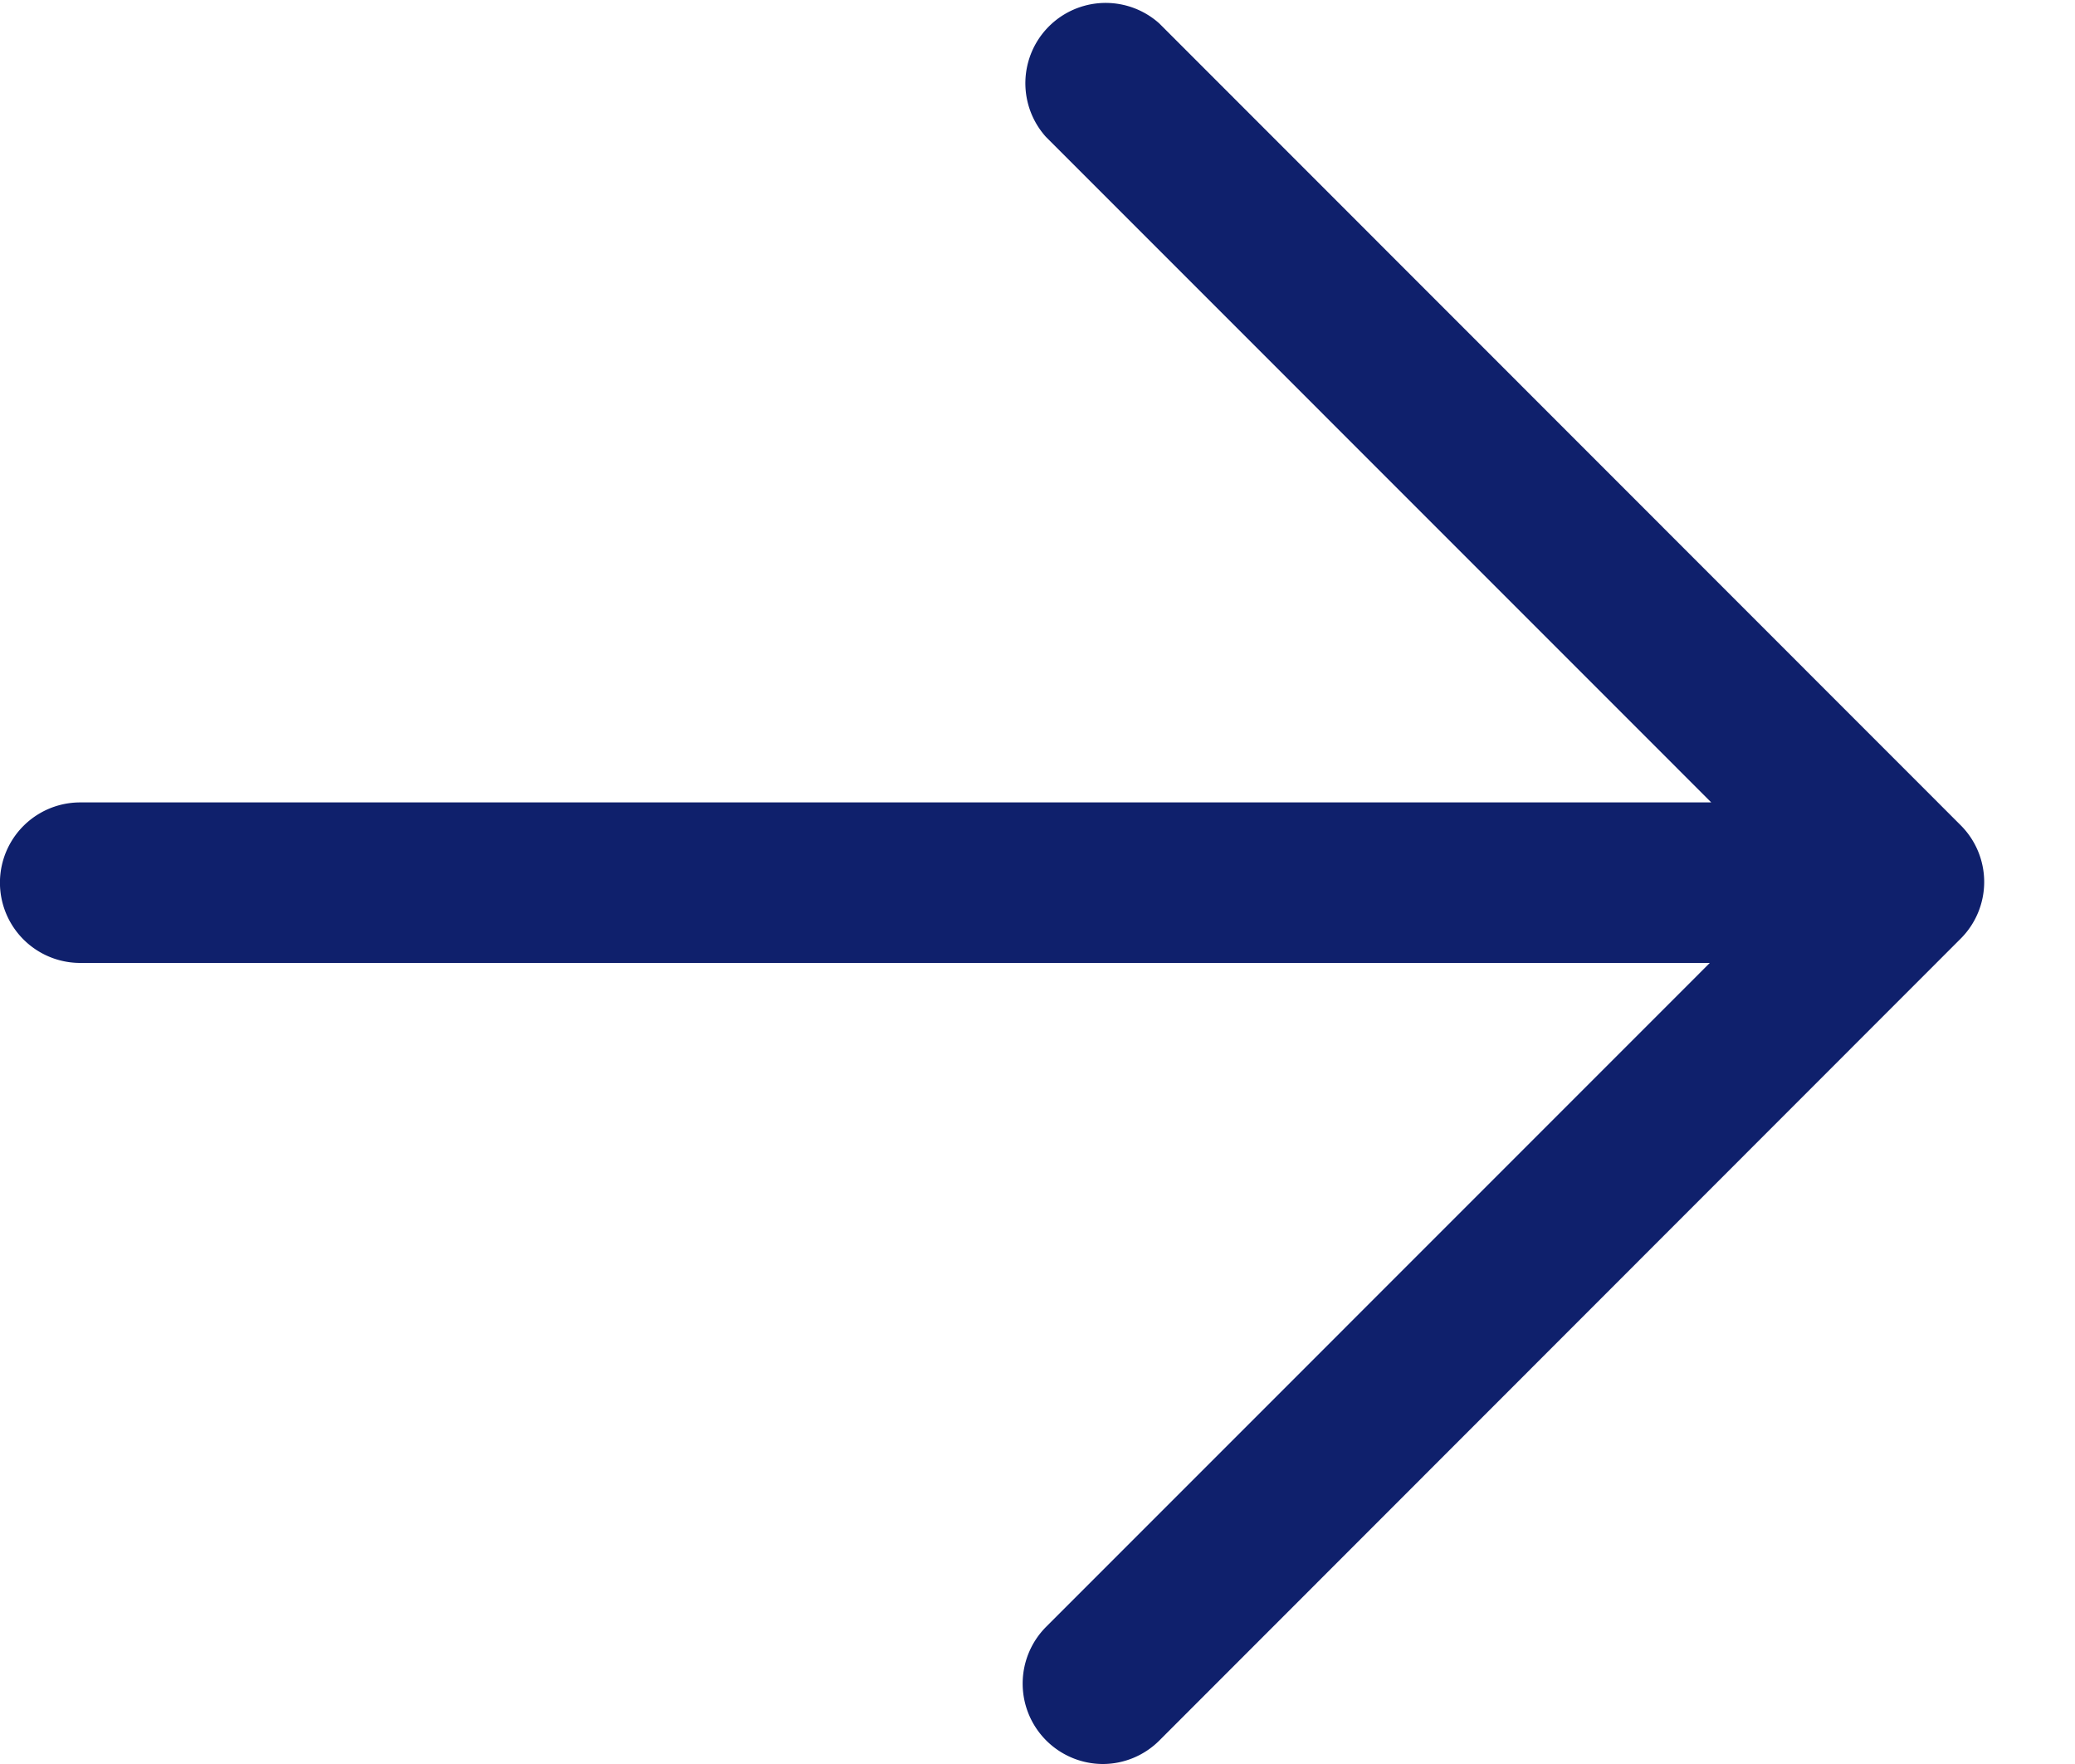 <svg width="20" height="17" viewBox="0 0 20 17" fill="none" xmlns="http://www.w3.org/2000/svg">
  <path fill-rule="evenodd" clip-rule="evenodd" d="M18.898 7.953 11.174.226a.774.774 0 0 0-1.093 1.093l6.413 6.414H.773a.773.773 0 1 0 0 1.547H16.48l-6.399 6.4a.775.775 0 0 0 .547 1.32.772.772 0 0 0 .546-.226l7.724-7.728a.772.772 0 0 0 0-1.093Z" fill="#0F206C"/>
</svg>
